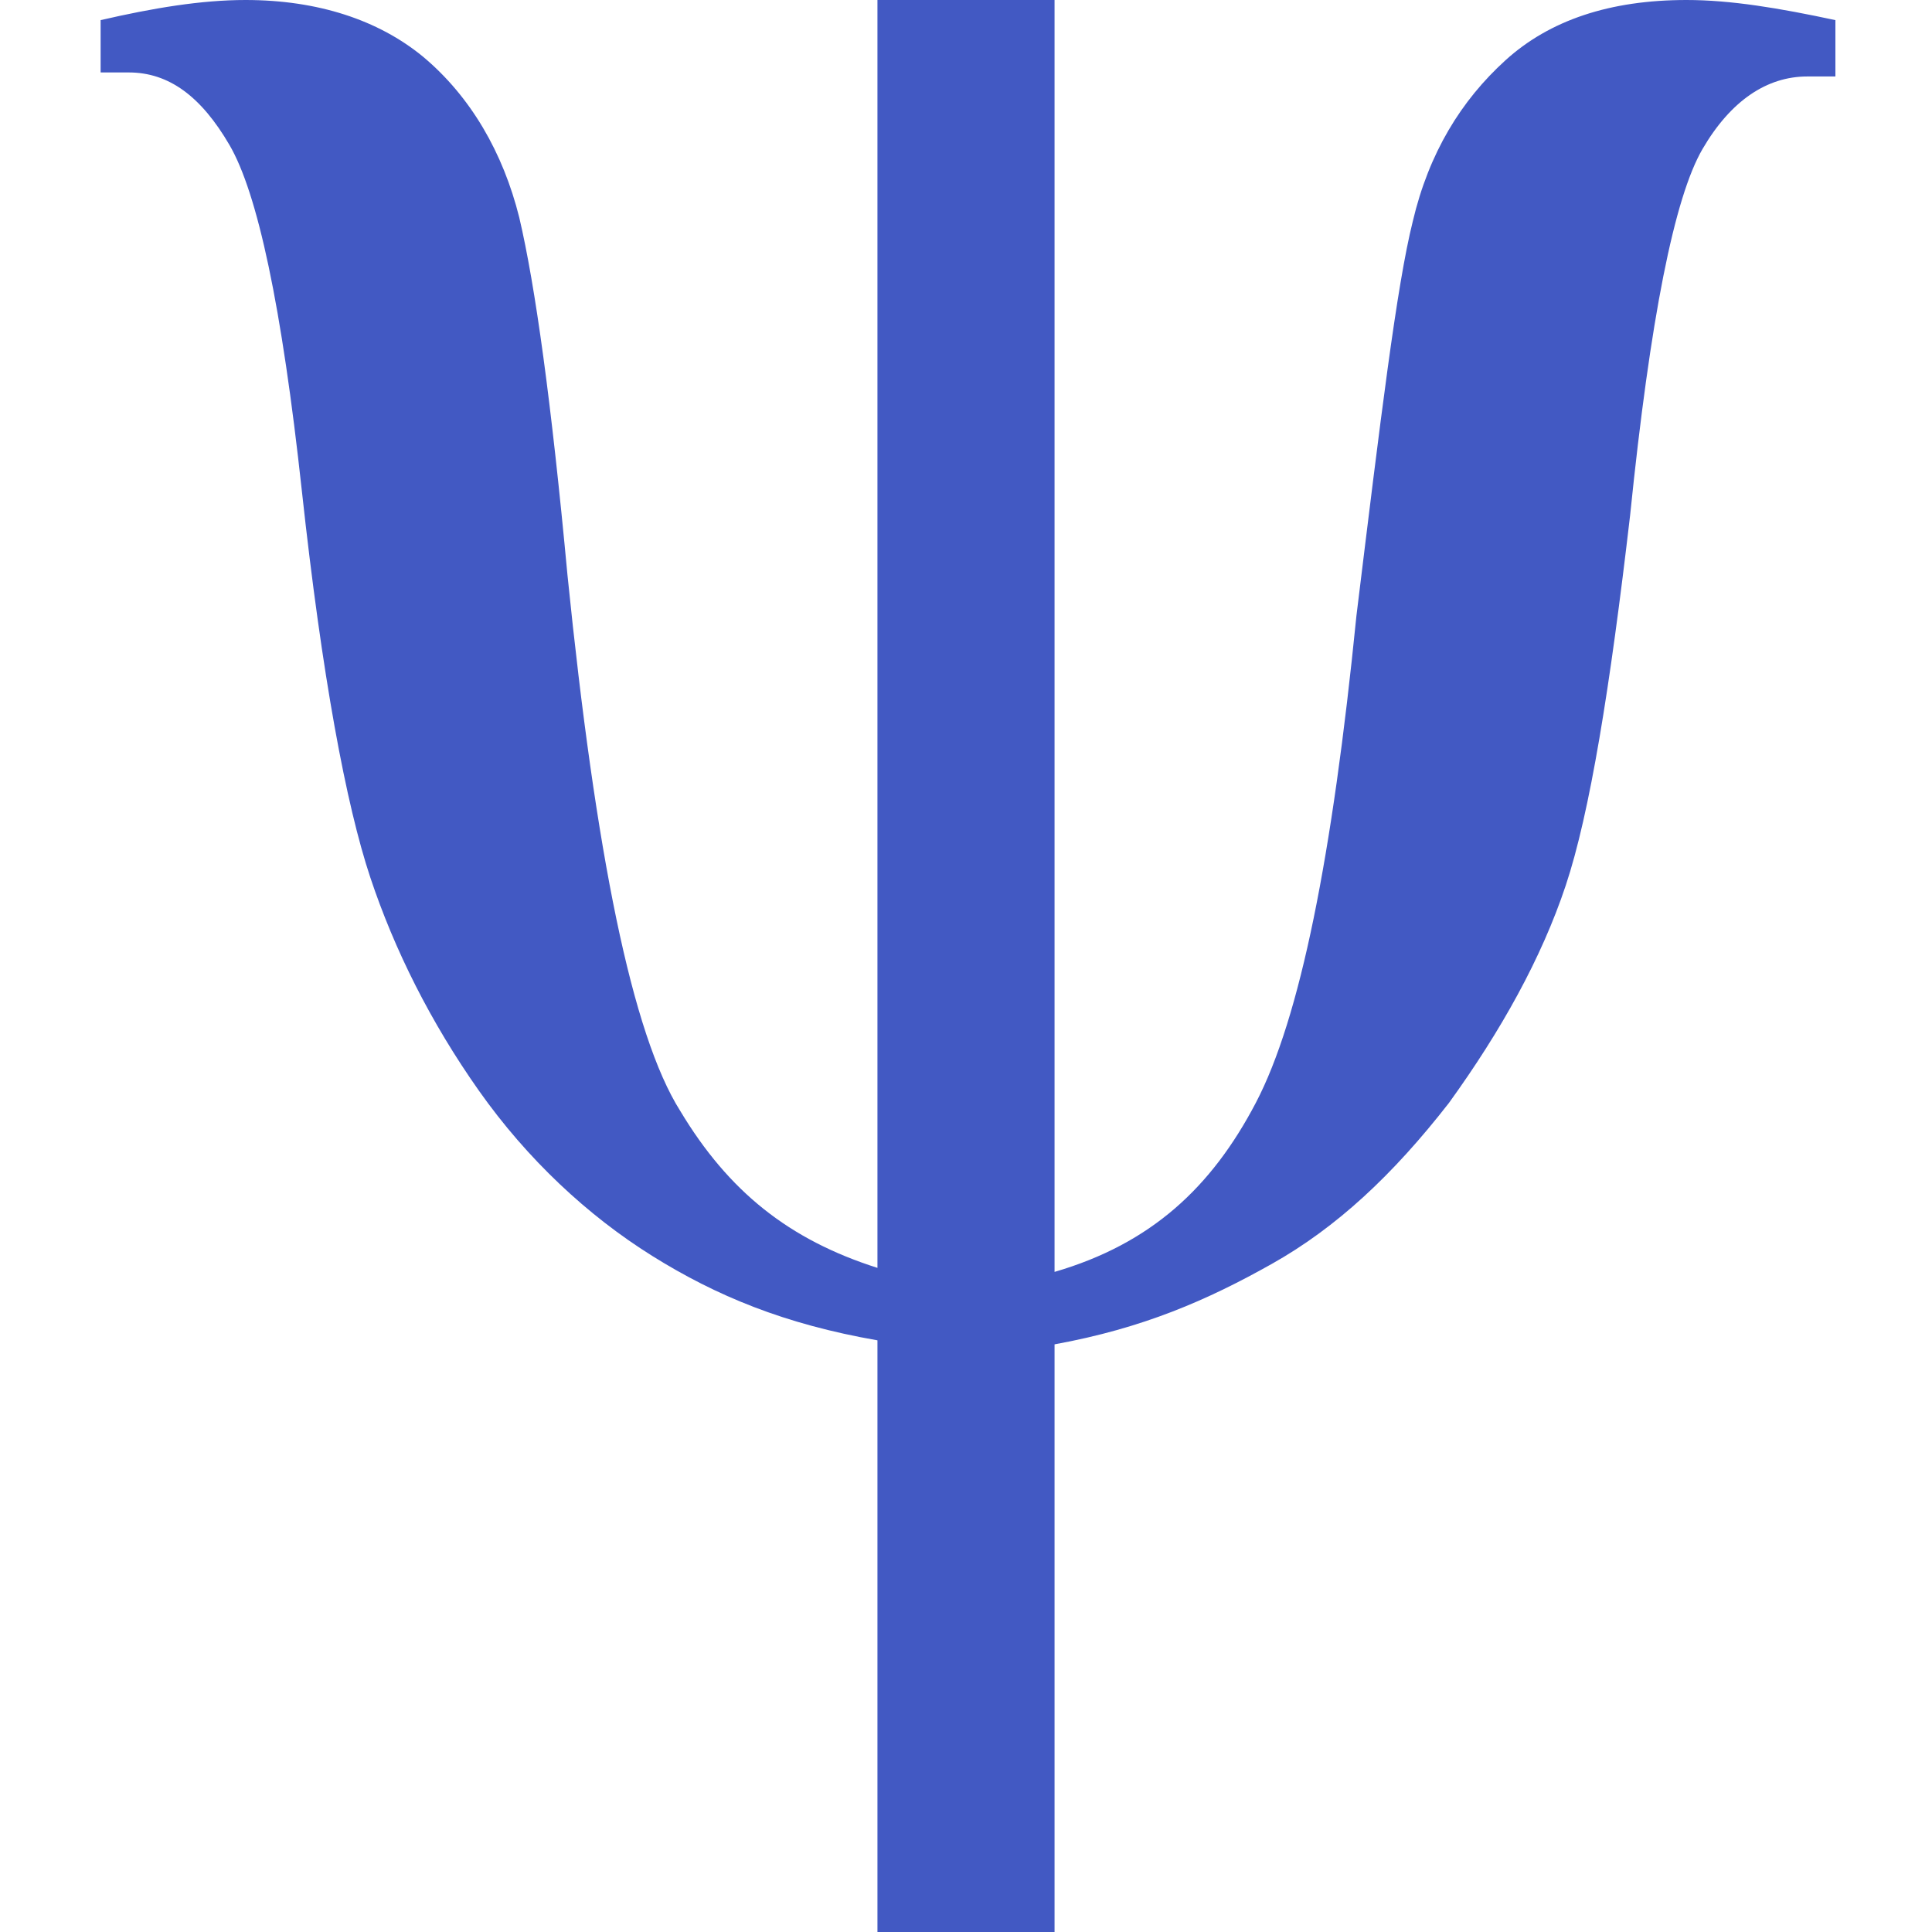 <?xml version="1.0" encoding="utf-8"?>
<!-- Generator: Adobe Illustrator 26.0.1, SVG Export Plug-In . SVG Version: 6.00 Build 0)  -->
<svg version="1.1" id="Layer_1" xmlns="http://www.w3.org/2000/svg" xmlns:xlink="http://www.w3.org/1999/xlink" x="0px" y="0px"
	 viewBox="0 0 48 48" style="enable-background:new 0 0 48 48;" xml:space="preserve">
<style type="text/css">
	.st0{fill:#4259C3;}
</style>
<g>
	<path class="st0" d="M37.4,1.5c-1.1,1-1.9,2.3-2.3,4c-0.4,1.6-0.8,4.9-1.4,9.8c-0.6,6-1.4,10-2.5,12.1c-1.1,2.1-2.6,3.5-5,4.2V0
		h-4.4v31.5c-2.2-0.7-3.7-1.9-4.9-3.9c-1.2-1.9-2.1-6.4-2.8-13.3c-0.4-4.3-0.8-7.2-1.2-8.9c-0.4-1.6-1.2-3-2.4-4
		C9.4,0.5,7.9,0,6.1,0C5,0,3.8,0.2,2.5,0.5v1.3c0.3,0,0.5,0,0.7,0c1,0,1.8,0.6,2.5,1.8C6.4,4.8,7,7.6,7.5,12.2
		C8,16.8,8.6,20,9.2,21.8c0.6,1.8,1.5,3.6,2.7,5.3c1.2,1.7,2.7,3.1,4.3,4.1c1.6,1,3.3,1.7,5.6,2.1V48h4.4V33.4
		c2.2-0.4,3.8-1.1,5.4-2c1.6-0.9,3-2.2,4.4-4c1.3-1.8,2.3-3.6,2.9-5.4c0.6-1.8,1.1-4.9,1.6-9.2c0.5-4.9,1.1-7.9,1.8-9.1
		c0.7-1.2,1.6-1.8,2.6-1.8c0.2,0,0.4,0,0.7,0V0.5C44.2,0.2,43,0,41.9,0C40,0,38.5,0.5,37.4,1.5z"/>
</g>
</svg>
